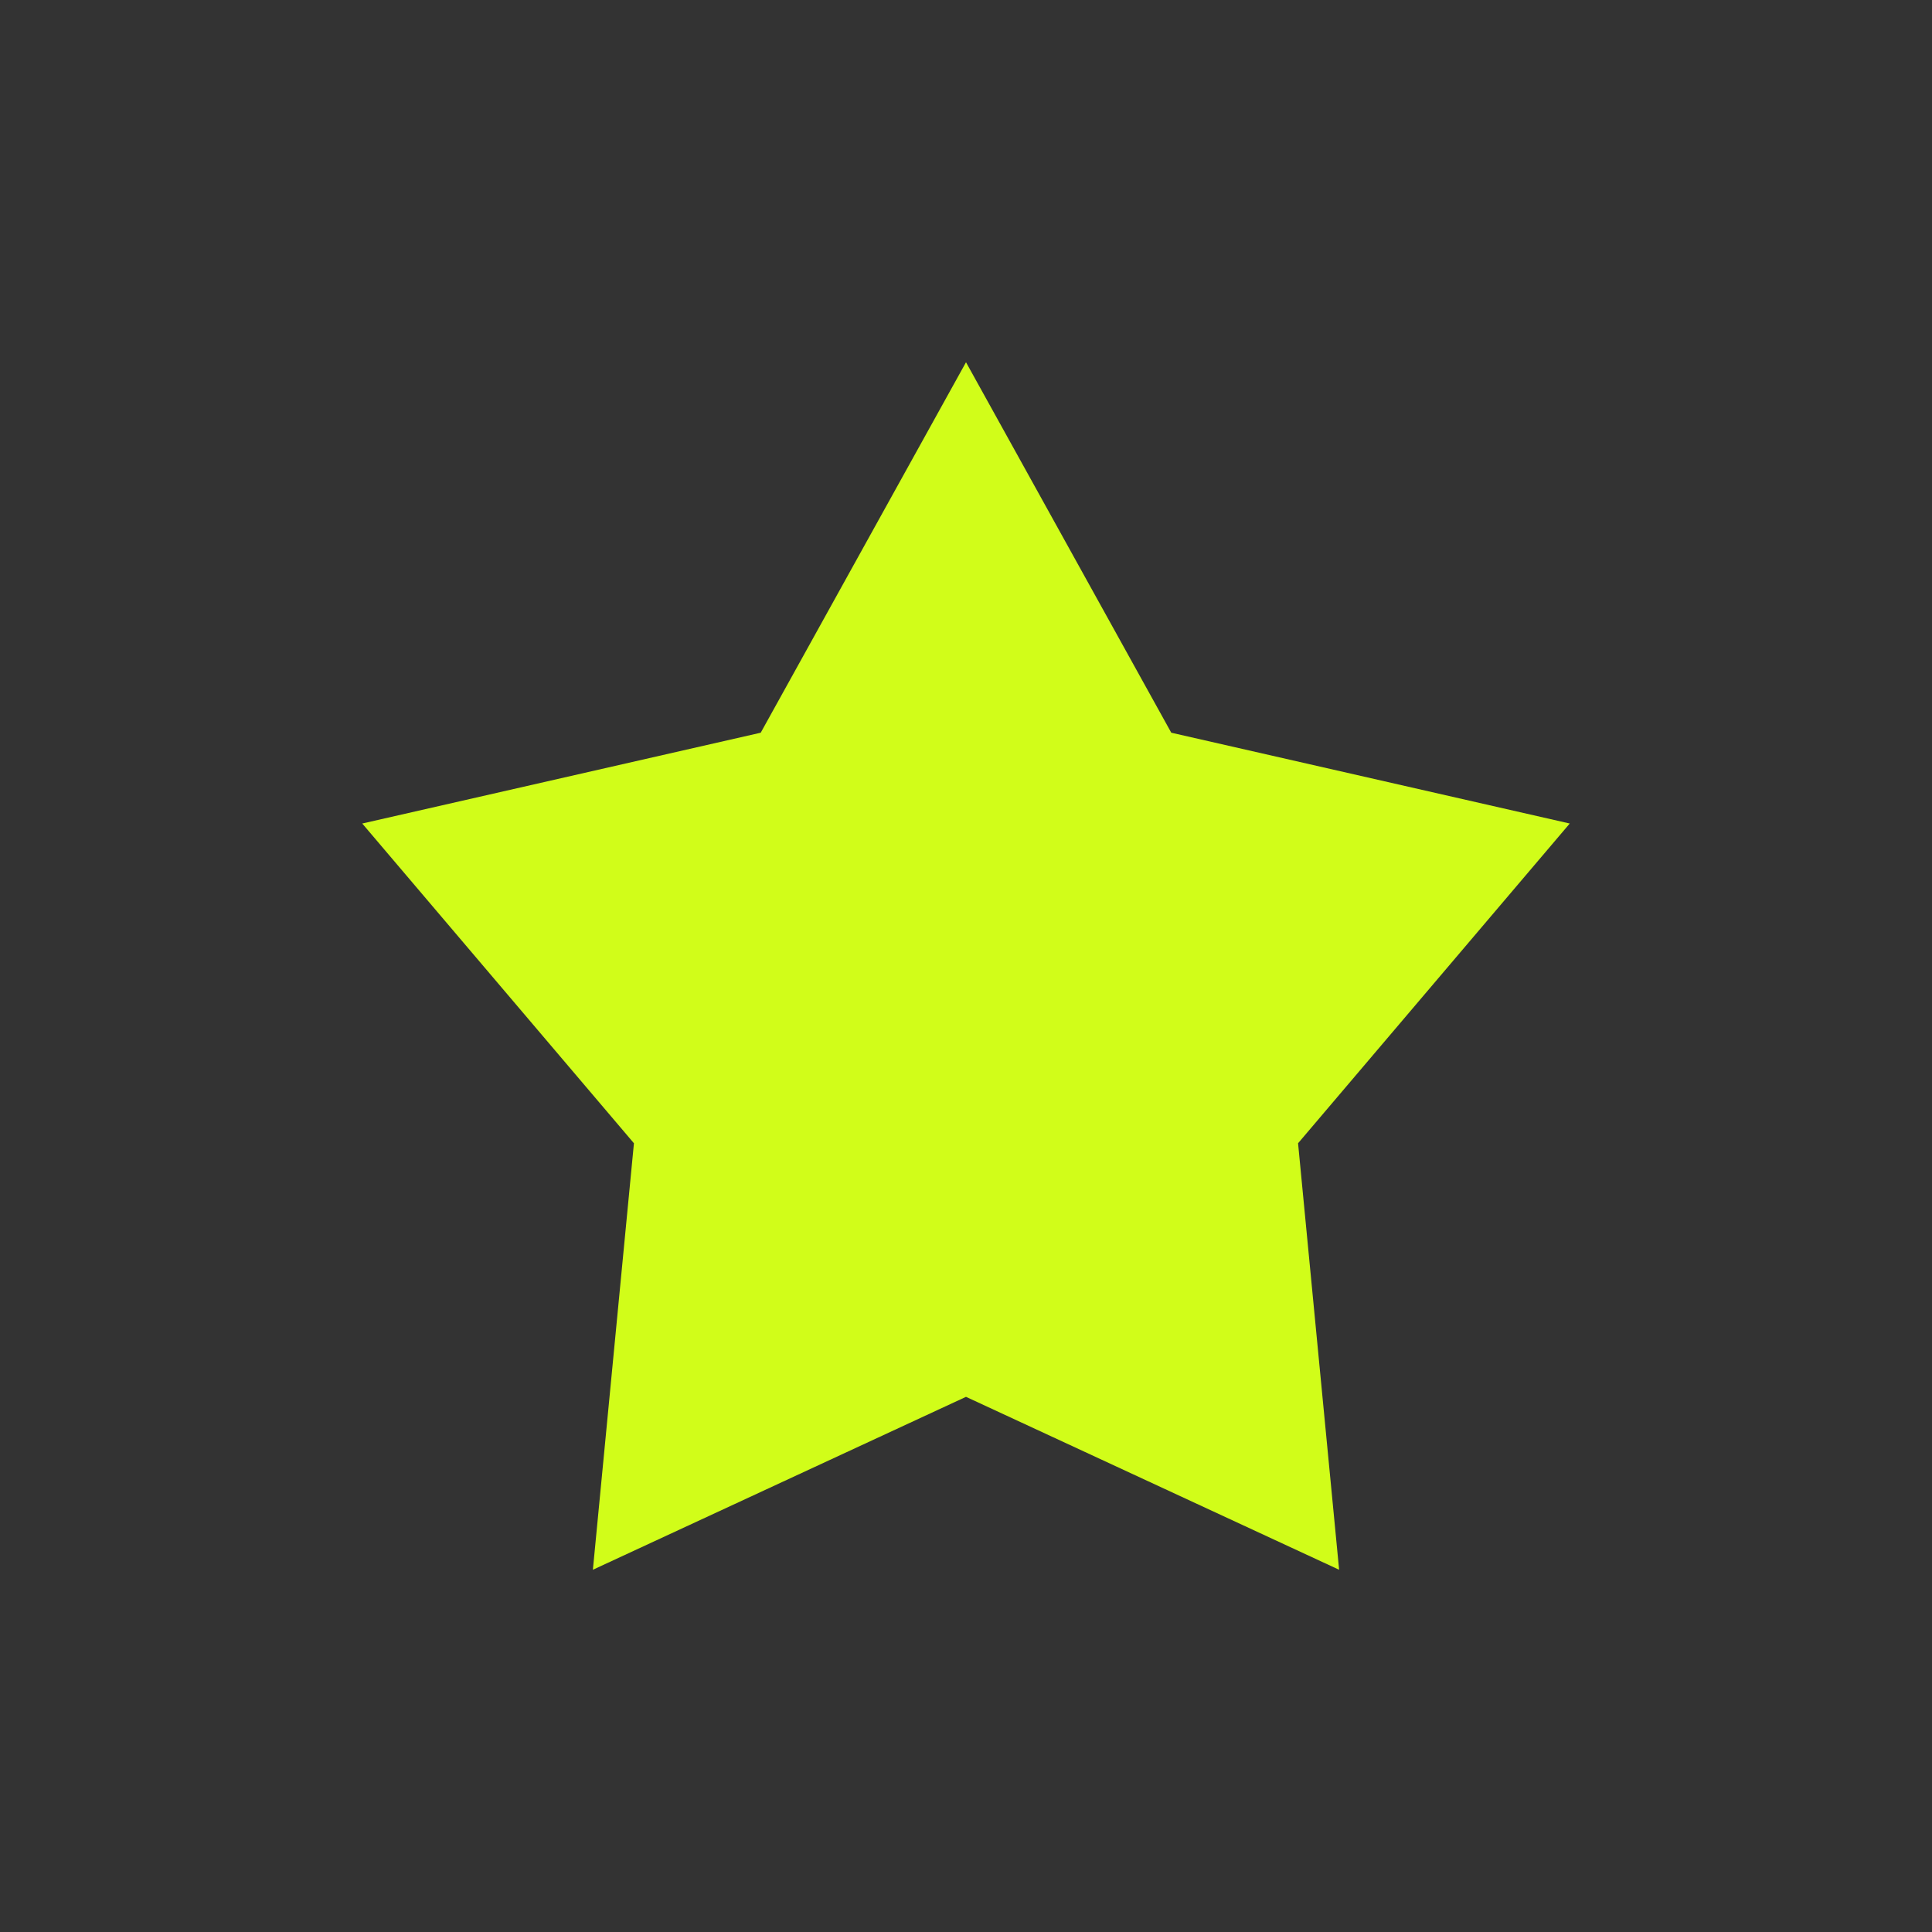<?xml version="1.0" encoding="UTF-8"?>
<svg width="8px" height="8px" viewBox="0 0 8 8" version="1.1" xmlns="http://www.w3.org/2000/svg" xmlns:xlink="http://www.w3.org/1999/xlink">
    <rect x="0" y="0" width="8" height="8" fill="#333333" stroke="none"/>
    <!-- Generator: Sketch 51 (57462) - http://www.bohemiancoding.com/sketch -->
    <title>3.2</title>
    <desc>Created with Sketch.</desc>
    <defs></defs>
    <g id="3.2" stroke="none" stroke-width="1" fill="none" fill-rule="evenodd">
        <polygon id="Star" fill="#D1FD19" points="4 5.784 2.455 6.5 2.625 4.734 1.5 3.41 3.15 3.034 4 1.5 4.85 3.034 6.5 3.41 5.375 4.734 5.545 6.5"></polygon>
    </g>
</svg>